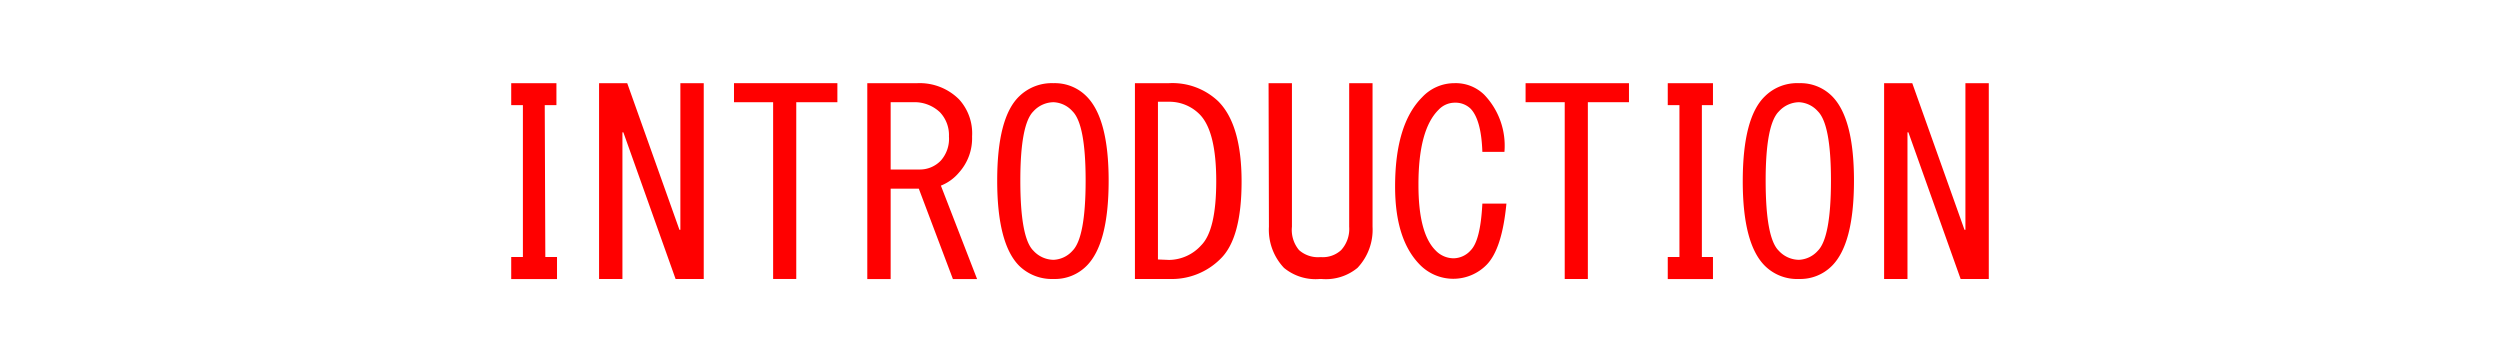 <svg xmlns="http://www.w3.org/2000/svg" viewBox="0 0 214 31"><defs><style>.cls-1{fill:none;opacity:0.15;}.cls-2{fill:red;}</style></defs><title>アートボード 147</title><g id="comon"><g id="見出し"><rect class="cls-1" width="214" height="31"/><path class="cls-2" d="M46.68,22h1v1.89H43.76V22h1V9h-1V7.12h3.87V9h-1Z"/><path class="cls-2" d="M60.24,7.12V23.88H57.83L53.36,11.33h-.08V23.88h-2V7.12h2.41l4.47,12.55h.08V7.12Z"/><path class="cls-2" d="M66.18,23.88V8.75H62.83V7.12h8.85V8.75H68.16V23.88Z"/><path class="cls-2" d="M82.09,8.5a4.31,4.31,0,0,1,1.12,3.18,4.38,4.38,0,0,1-1.12,3.09,3.89,3.89,0,0,1-1.55,1.12l3.1,8H81.57l-2.92-7.74H76.24v7.74h-2V7.12h4.29A4.77,4.77,0,0,1,82.09,8.5Zm-1.55,5.24a2.8,2.8,0,0,0,.69-2.06,2.83,2.83,0,0,0-.77-2.07,3.16,3.16,0,0,0-2.32-.86h-1.9v5.76h2.5A2.48,2.48,0,0,0,80.54,13.74Z"/><path class="cls-2" d="M94.9,15.46q0,5.41-1.89,7.3a3.81,3.81,0,0,1-2.83,1.12,4,4,0,0,1-2.93-1.12q-1.89-1.89-1.89-7.3t1.89-7.22a4,4,0,0,1,2.93-1.12A3.81,3.81,0,0,1,93,8.24Q94.9,10.13,94.9,15.46Zm-7.56,0c0,3.26.37,5.27,1.12,6a2.37,2.37,0,0,0,1.72.78,2.3,2.3,0,0,0,1.63-.78c.74-.74,1.12-2.75,1.12-6s-.38-5.19-1.12-5.93a2.3,2.3,0,0,0-1.63-.78,2.37,2.37,0,0,0-1.72.78Q87.34,10.64,87.34,15.46Z"/><path class="cls-2" d="M104.28,8.67q2,2,2,6.87t-1.81,6.62a5.9,5.9,0,0,1-4.38,1.72H97.15V7.12h2.92A5.69,5.69,0,0,1,104.28,8.67Zm-4.21,13.58A3.76,3.76,0,0,0,102.82,21q1.29-1.29,1.29-5.5t-1.38-5.67a3.64,3.64,0,0,0-2.66-1.12h-.95v13.5Z"/><path class="cls-2" d="M108.59,7.12h2V19.41a2.68,2.68,0,0,0,.61,2,2.44,2.44,0,0,0,1.8.6h.09a2.31,2.31,0,0,0,1.71-.6,2.68,2.68,0,0,0,.69-2V7.12h2V19.41a4.75,4.75,0,0,1-1.29,3.52,4.25,4.25,0,0,1-3.09.95H113a4.25,4.25,0,0,1-3.09-.95,4.75,4.75,0,0,1-1.29-3.52Z"/><path class="cls-2" d="M127.24,22.68a4,4,0,0,1-5.68,0c-1.43-1.44-2.14-3.67-2.14-6.71q0-5.33,2.32-7.65a3.77,3.77,0,0,1,2.75-1.2,3.48,3.48,0,0,1,2.57,1A6.3,6.3,0,0,1,128.78,13h-1.89c-.06-1.83-.4-3.06-1-3.69a1.86,1.86,0,0,0-1.37-.52,1.91,1.91,0,0,0-1.38.61q-1.73,1.71-1.72,6.44,0,4.13,1.46,5.59a2.14,2.14,0,0,0,1.55.68,2,2,0,0,0,1.46-.68c.57-.58.89-1.89,1-4h2.06C128.7,20,128.15,21.76,127.24,22.68Z"/><path class="cls-2" d="M133.94,23.88V8.75h-3.35V7.12h8.85V8.75h-3.52V23.88Z"/><path class="cls-2" d="M145.68,22h.95v1.89h-3.87V22h1V9h-1V7.12h3.87V9h-.95Z"/><path class="cls-2" d="M158.7,15.46q0,5.41-1.89,7.3A3.81,3.81,0,0,1,154,23.88a3.91,3.91,0,0,1-2.92-1.12q-1.91-1.89-1.9-7.3t1.9-7.22A3.91,3.91,0,0,1,154,7.12a3.81,3.81,0,0,1,2.83,1.12Q158.7,10.13,158.7,15.46Zm-7.56,0c0,3.26.37,5.27,1.12,6a2.37,2.37,0,0,0,1.72.78,2.3,2.3,0,0,0,1.63-.78c.74-.74,1.12-2.75,1.12-6s-.38-5.19-1.12-5.93A2.3,2.3,0,0,0,154,8.75a2.37,2.37,0,0,0-1.72.78Q151.14,10.64,151.14,15.46Z"/><path class="cls-2" d="M170.24,7.12V23.88h-2.41l-4.47-12.55h-.08V23.88h-2V7.12h2.41l4.47,12.55h.08V7.12Z"/></g></g></svg>
